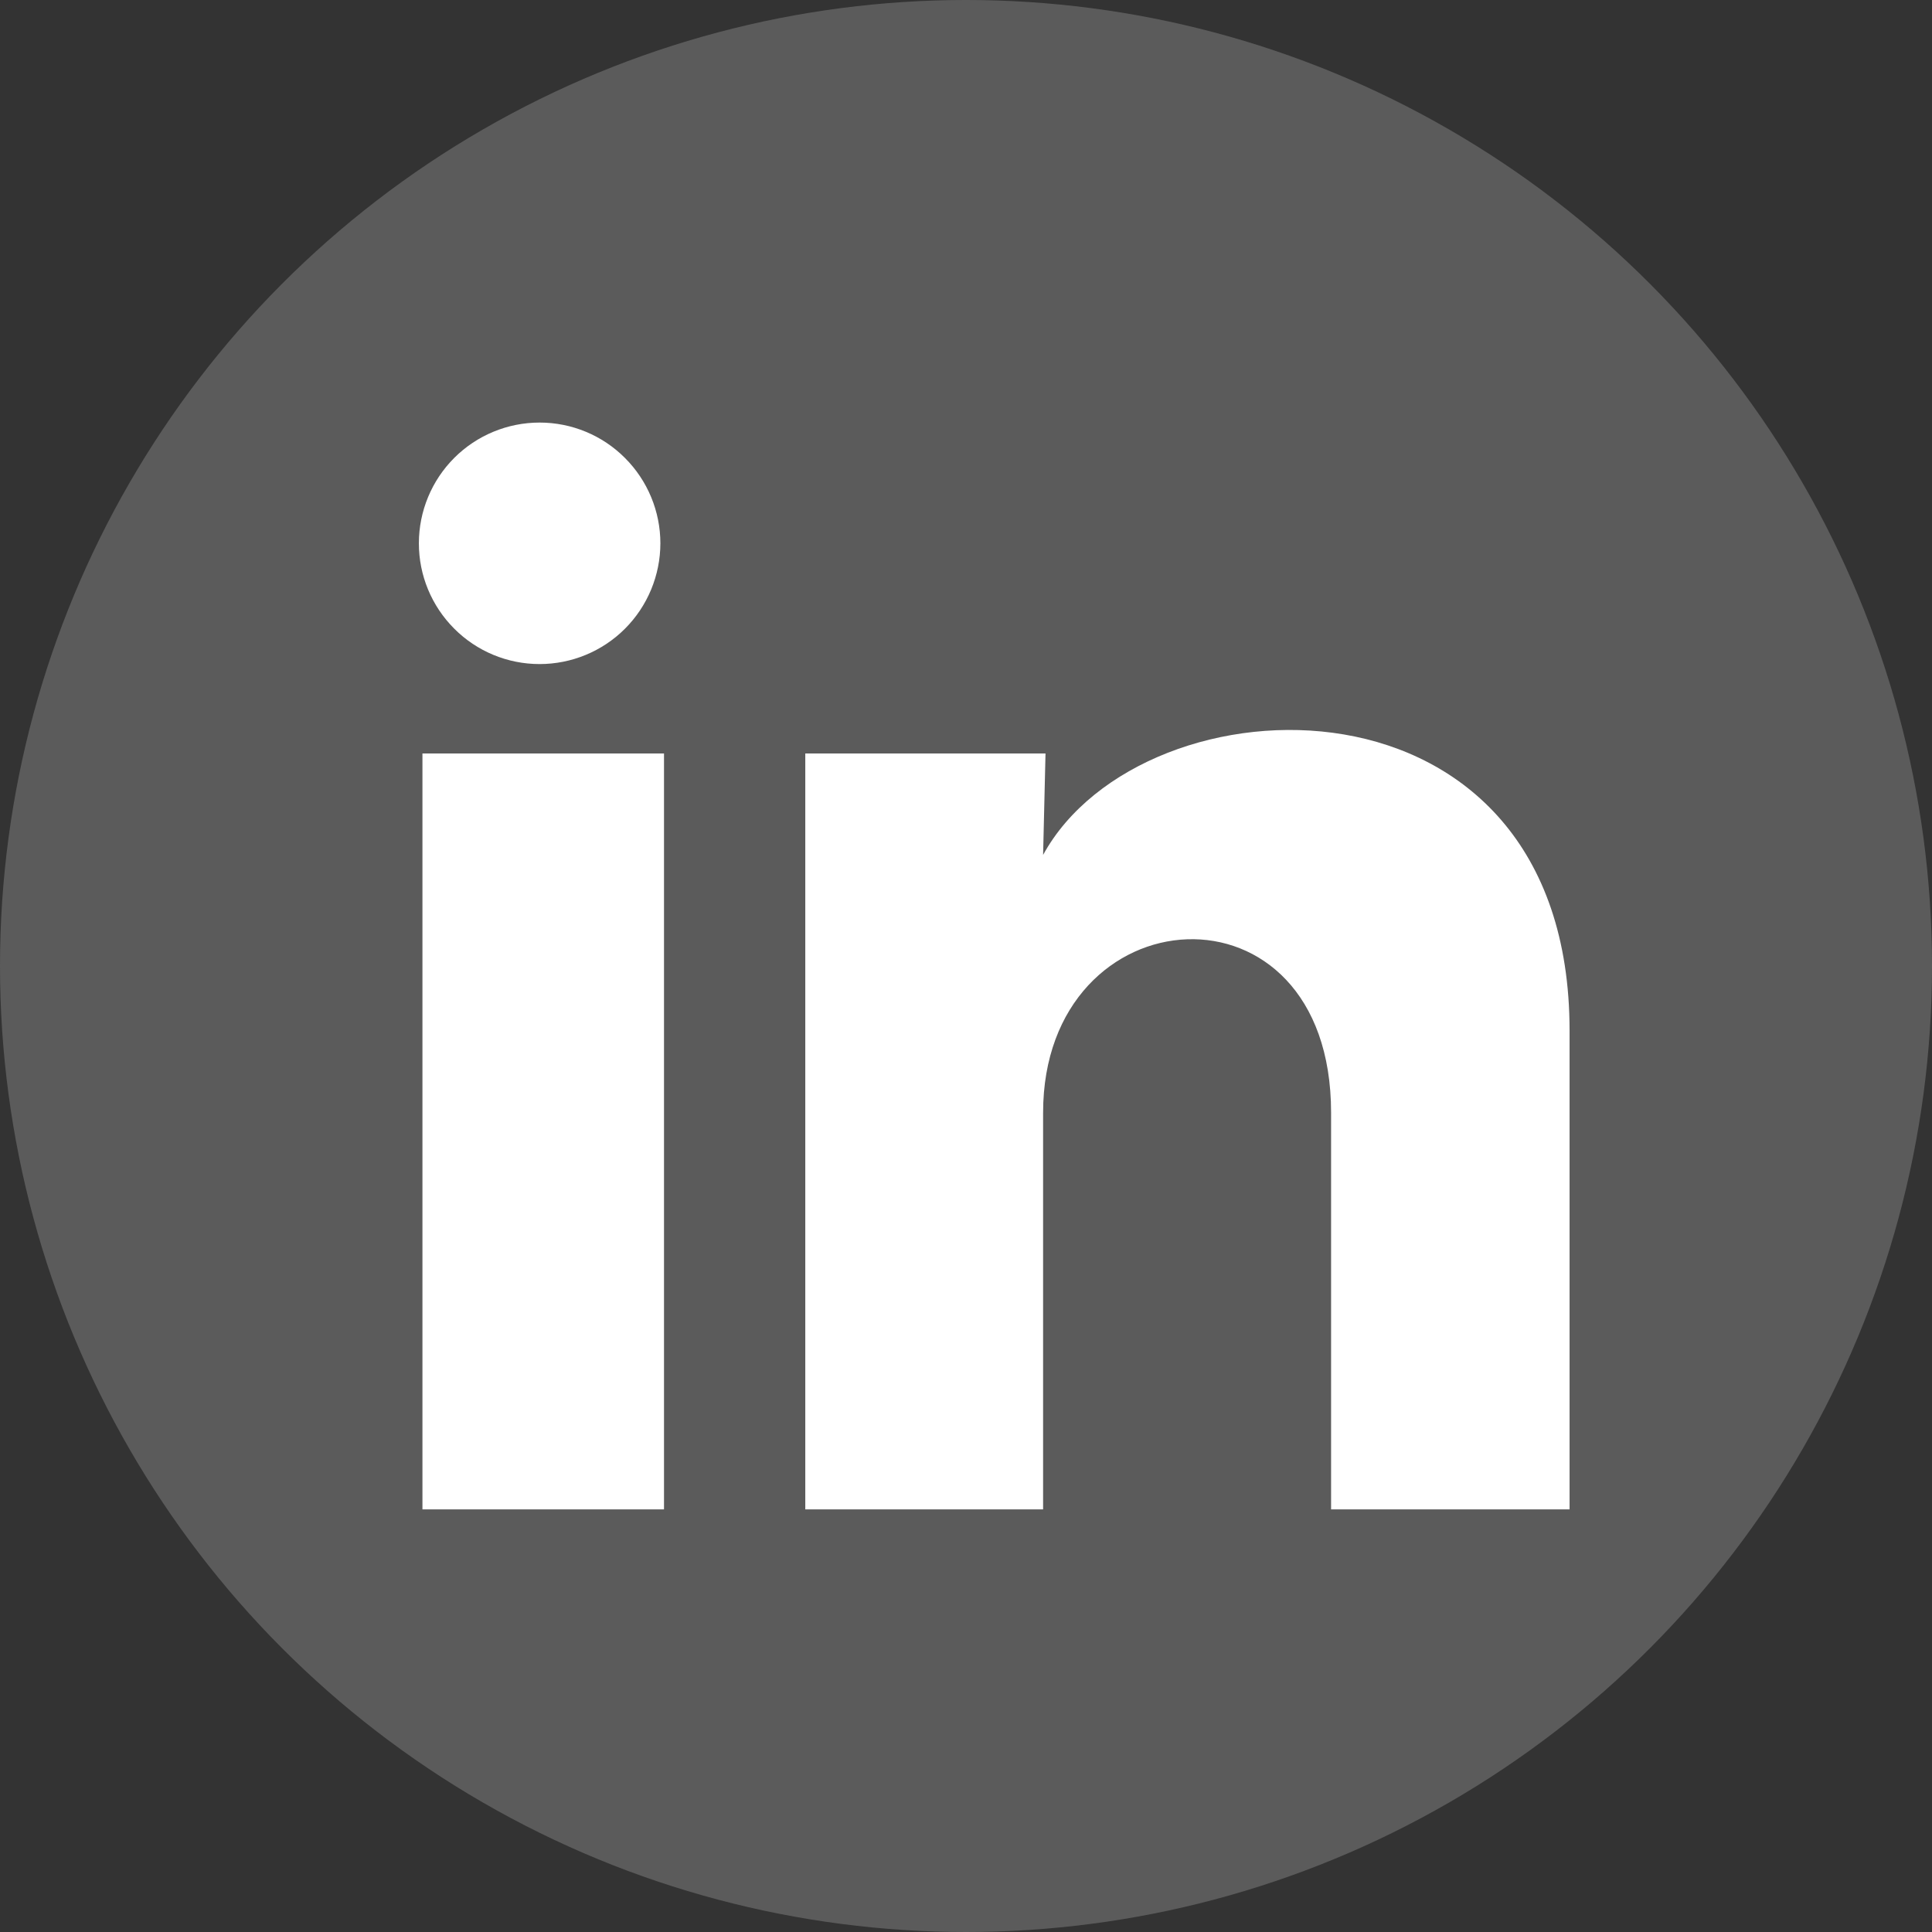 <svg width="32" height="32" viewBox="0 0 32 32" fill="none" xmlns="http://www.w3.org/2000/svg">
<rect x="0" y="0" width="32" height="32" fill="#333333" stroke="none"/>
<circle cx="16" cy="16" r="16" fill="#5B5B5B"/>
<path d="M10.938 9C10.937 9.53 10.726 10.039 10.351 10.414C9.976 10.789 9.467 10.999 8.937 10.999C8.406 10.999 7.897 10.788 7.523 10.412C7.148 10.037 6.937 9.528 6.938 8.998C6.938 8.468 7.149 7.959 7.524 7.584C7.899 7.209 8.408 6.999 8.938 6.999C9.469 6.999 9.978 7.21 10.352 7.586C10.727 7.961 10.938 8.47 10.938 9ZM10.998 12.48H6.997V25H10.998V12.48ZM17.317 12.48H13.338V25H17.277V18.43C17.277 14.77 22.047 14.43 22.047 18.43V25H25.997V17.07C25.997 10.9 18.938 11.13 17.277 14.16L17.317 12.48Z" fill="white"/>
</svg>
